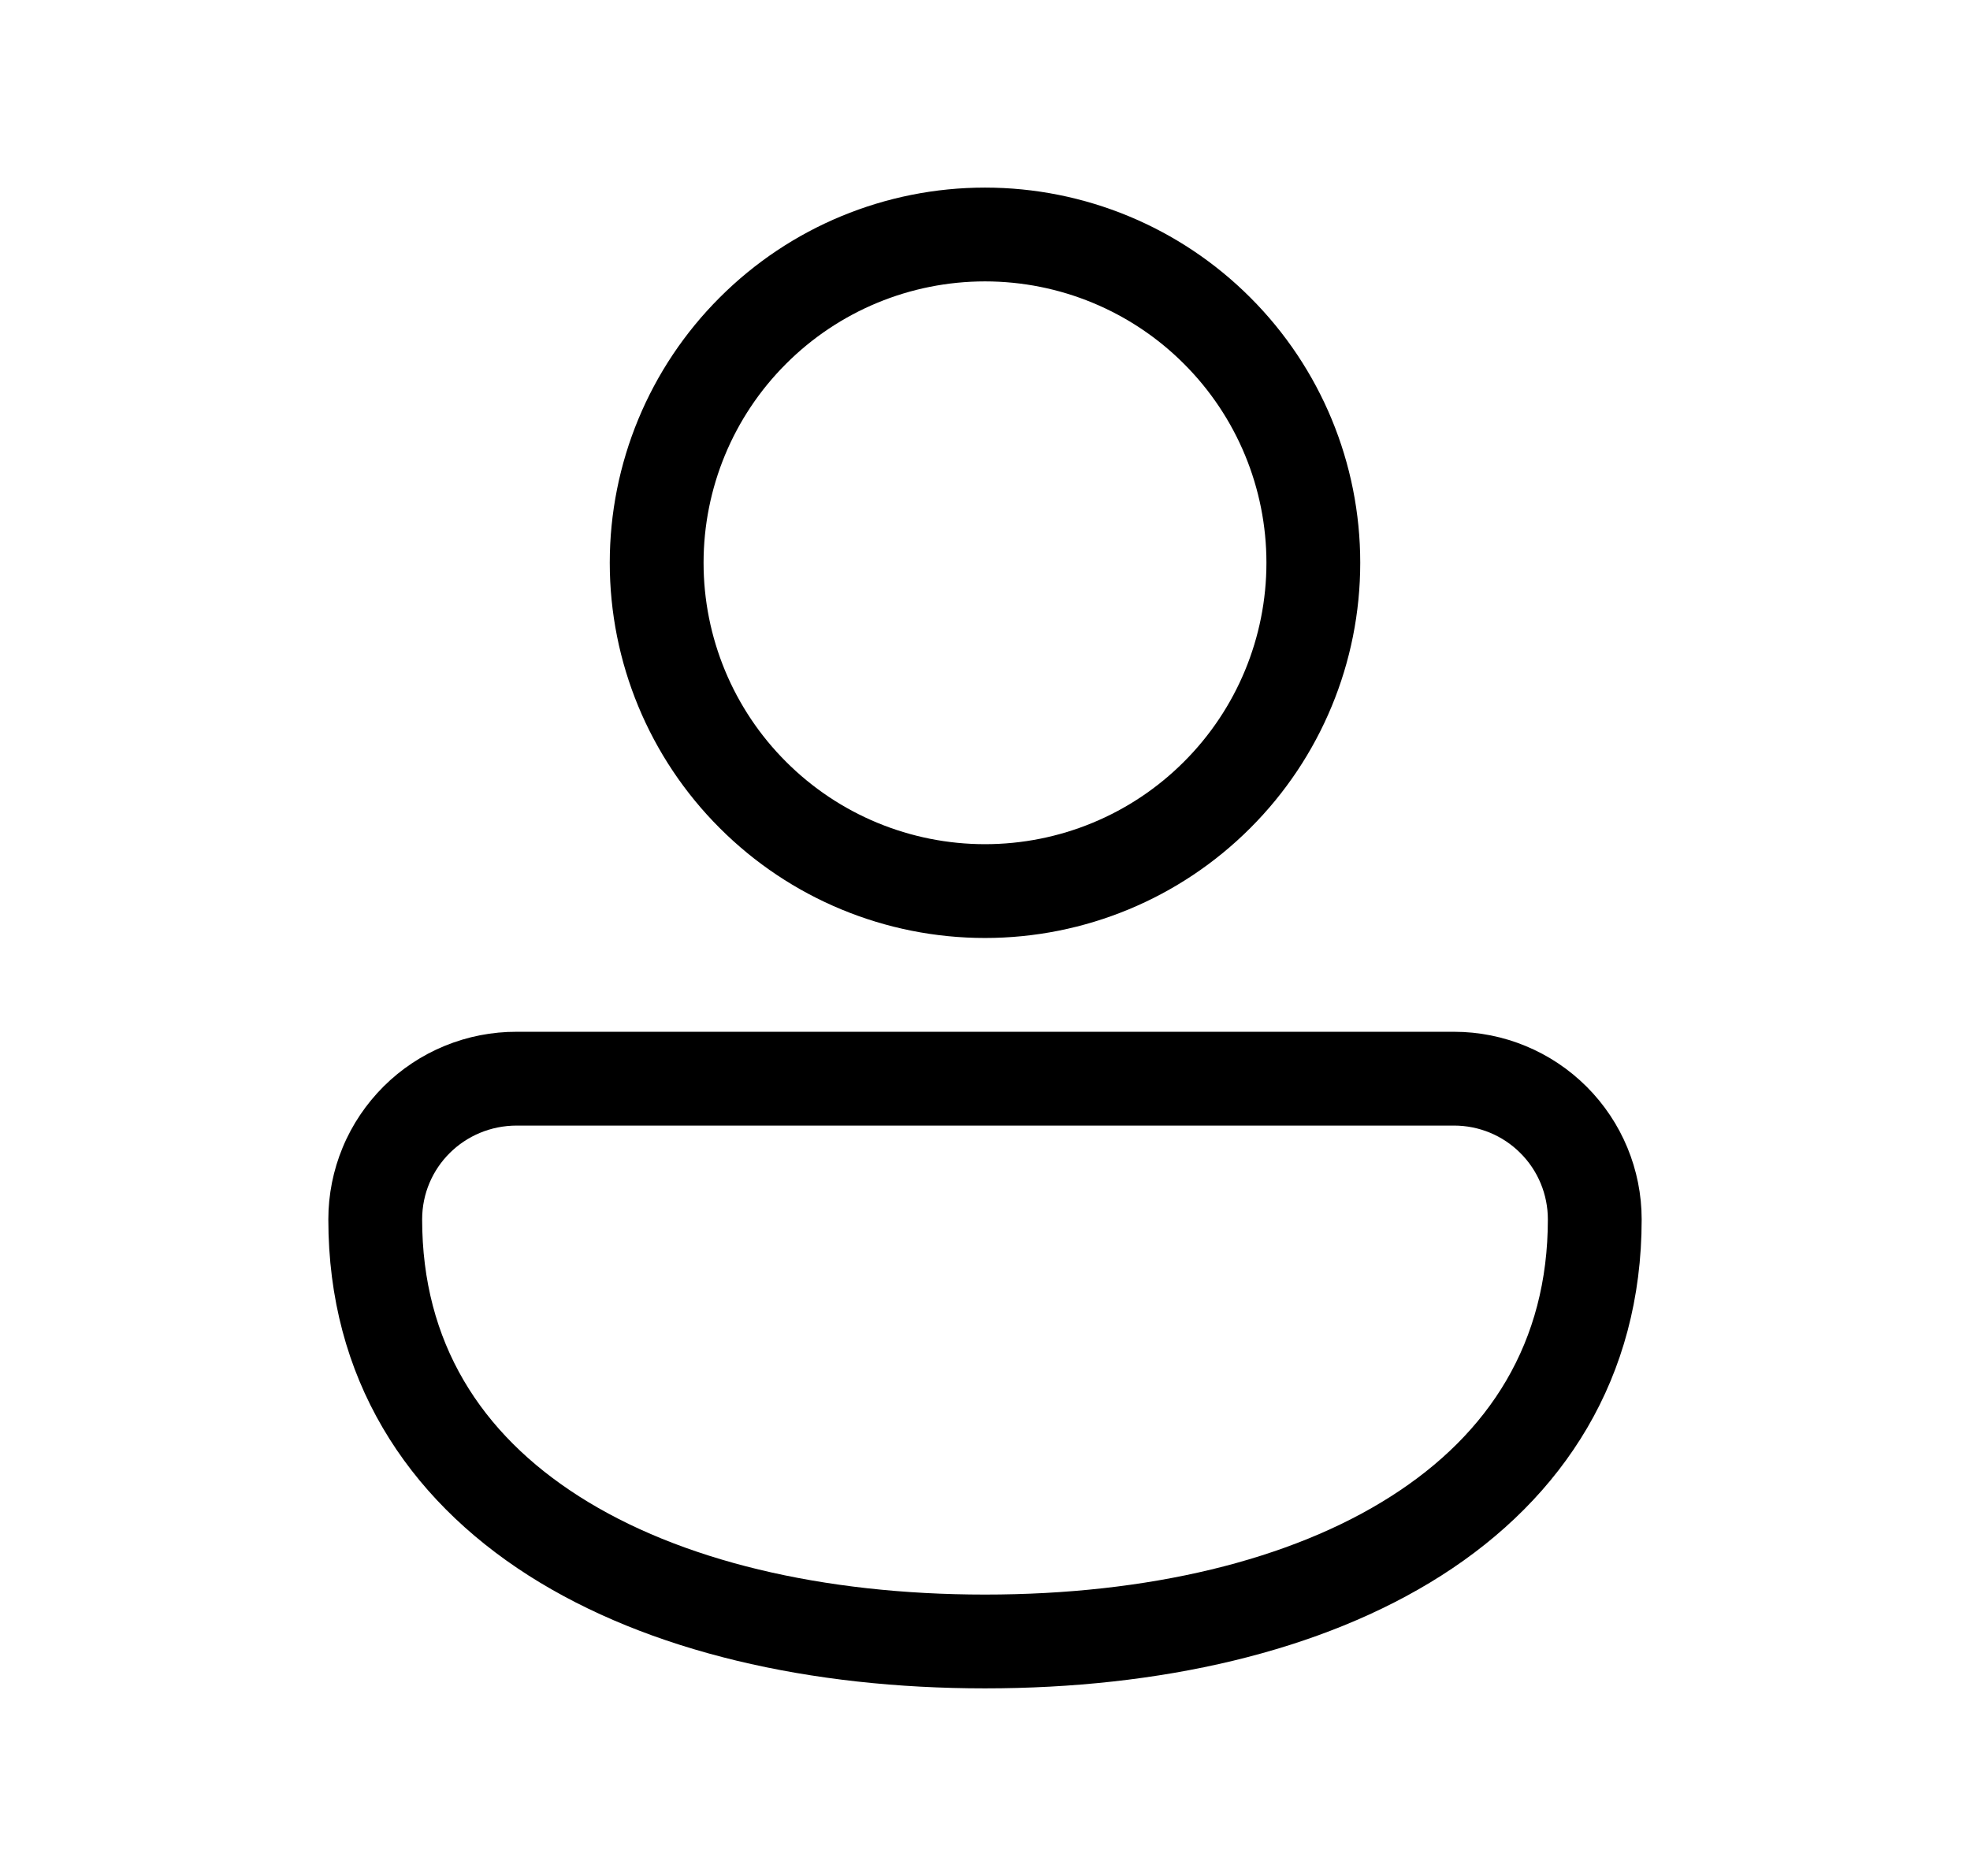 <svg width="21" height="20" viewBox="0 0 21 20" fill="none" xmlns="http://www.w3.org/2000/svg">
<path d="M10.5 2C9.439 2 8.422 2.421 7.672 3.172C6.921 3.922 6.5 4.939 6.5 6C6.5 7.061 6.921 8.078 7.672 8.828C8.422 9.579 9.439 10 10.5 10C11.561 10 12.578 9.579 13.328 8.828C14.079 8.078 14.5 7.061 14.5 6C14.5 4.939 14.079 3.922 13.328 3.172C12.578 2.421 11.561 2 10.5 2ZM7.5 6C7.5 5.204 7.816 4.441 8.379 3.879C8.941 3.316 9.704 3 10.5 3C11.296 3 12.059 3.316 12.621 3.879C13.184 4.441 13.5 5.204 13.5 6C13.5 6.796 13.184 7.559 12.621 8.121C12.059 8.684 11.296 9 10.5 9C9.704 9 8.941 8.684 8.379 8.121C7.816 7.559 7.5 6.796 7.5 6ZM5.509 11C5.246 10.999 4.985 11.05 4.741 11.15C4.497 11.25 4.276 11.397 4.089 11.583C3.903 11.769 3.754 11.989 3.653 12.233C3.552 12.476 3.5 12.737 3.5 13C3.5 14.691 4.333 15.966 5.635 16.797C6.917 17.614 8.645 18 10.5 18C12.355 18 14.083 17.614 15.365 16.797C16.667 15.967 17.5 14.69 17.5 13C17.5 12.47 17.289 11.961 16.914 11.586C16.539 11.211 16.03 11 15.5 11H5.509ZM4.5 13C4.5 12.447 4.948 12 5.509 12H15.5C15.765 12 16.02 12.105 16.207 12.293C16.395 12.48 16.5 12.735 16.5 13C16.5 14.309 15.878 15.284 14.827 15.953C13.757 16.636 12.235 17 10.5 17C8.765 17 7.243 16.636 6.173 15.953C5.123 15.283 4.5 14.31 4.5 13Z" fill="black"/>
</svg>
